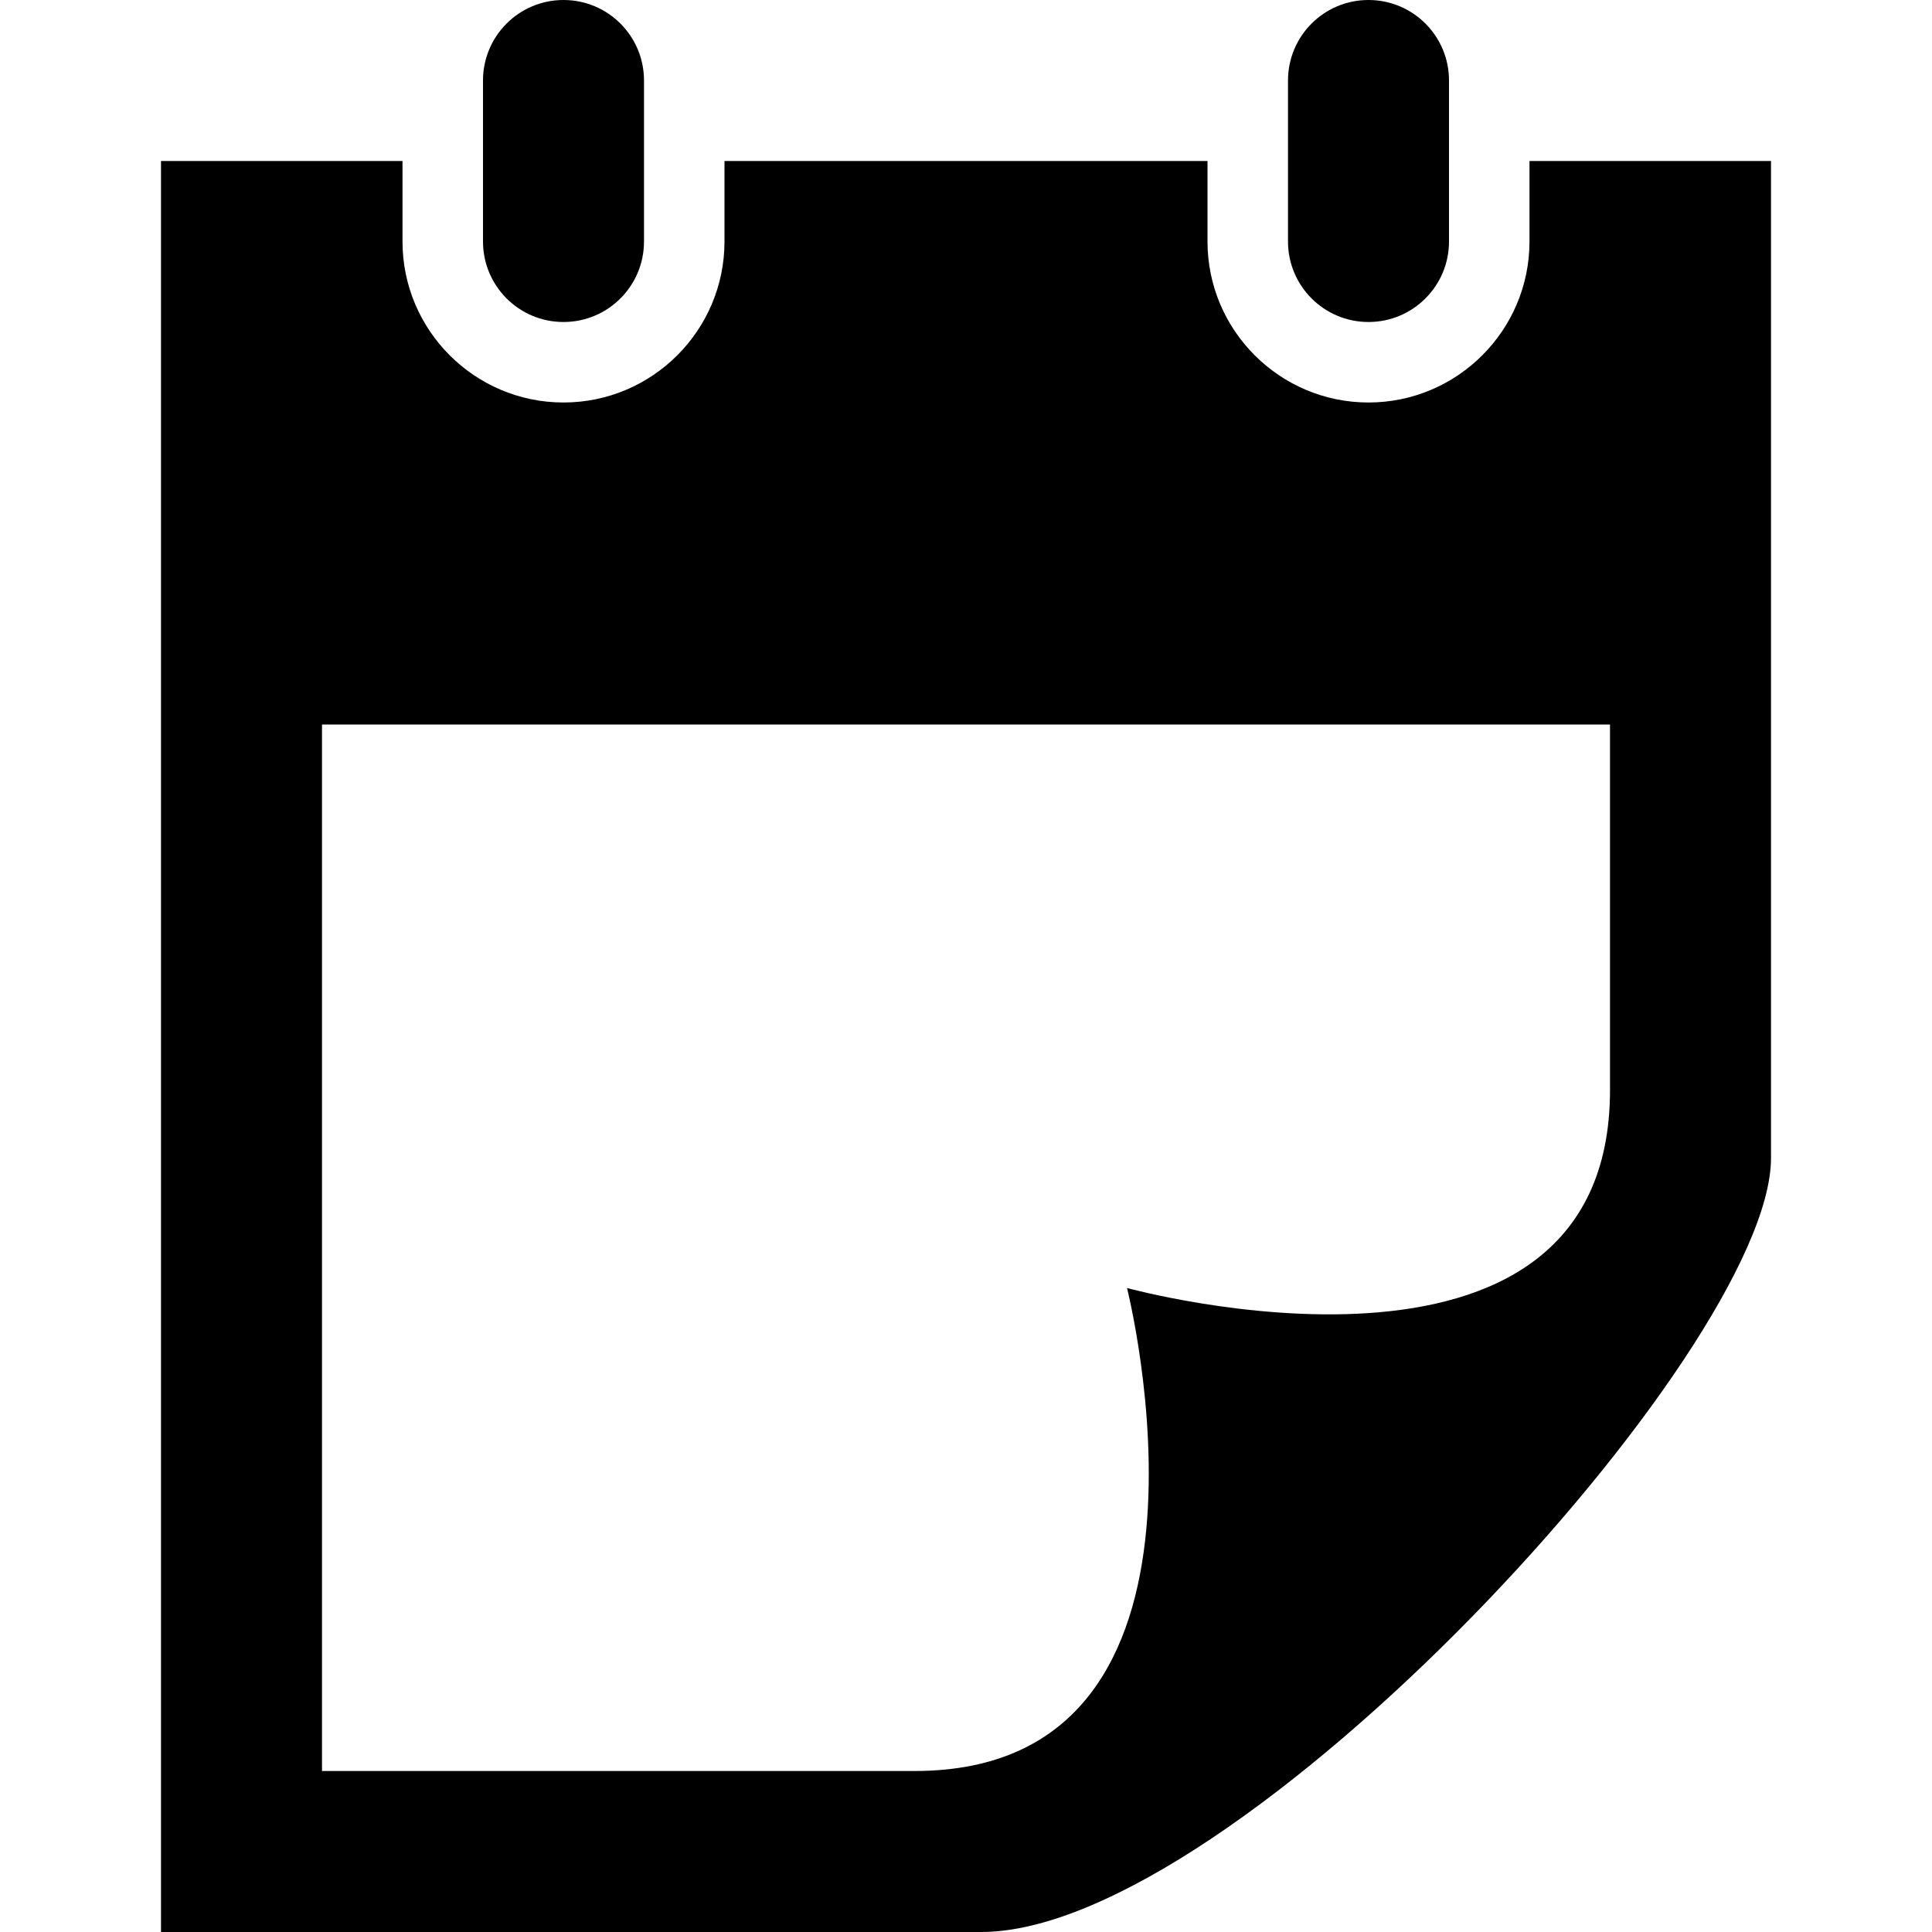 <svg xmlns="http://www.w3.org/2000/svg" width="24" height="24" viewBox="0 0 24 24"><path d="M22 2v12.386c0 2.391-6.648 9.614-9.811 9.614h-10.189v-22h3v1c0 1.103.897 2 2 2s2-.897 2-2v-1h6v1c0 1.103.897 2 2 2s2-.897 2-2v-1h3zm-2 7h-16v13h7.362c4.156 0 2.638-6 2.638-6s6 1.65 6-2.457v-4.543zm-12-8c0-.552-.447-1-1-1s-1 .448-1 1v2c0 .552.447 1 1 1s1-.448 1-1v-2zm10 0c0-.552-.447-1-1-1s-1 .448-1 1v2c0 .552.447 1 1 1s1-.448 1-1v-2z"/></svg>